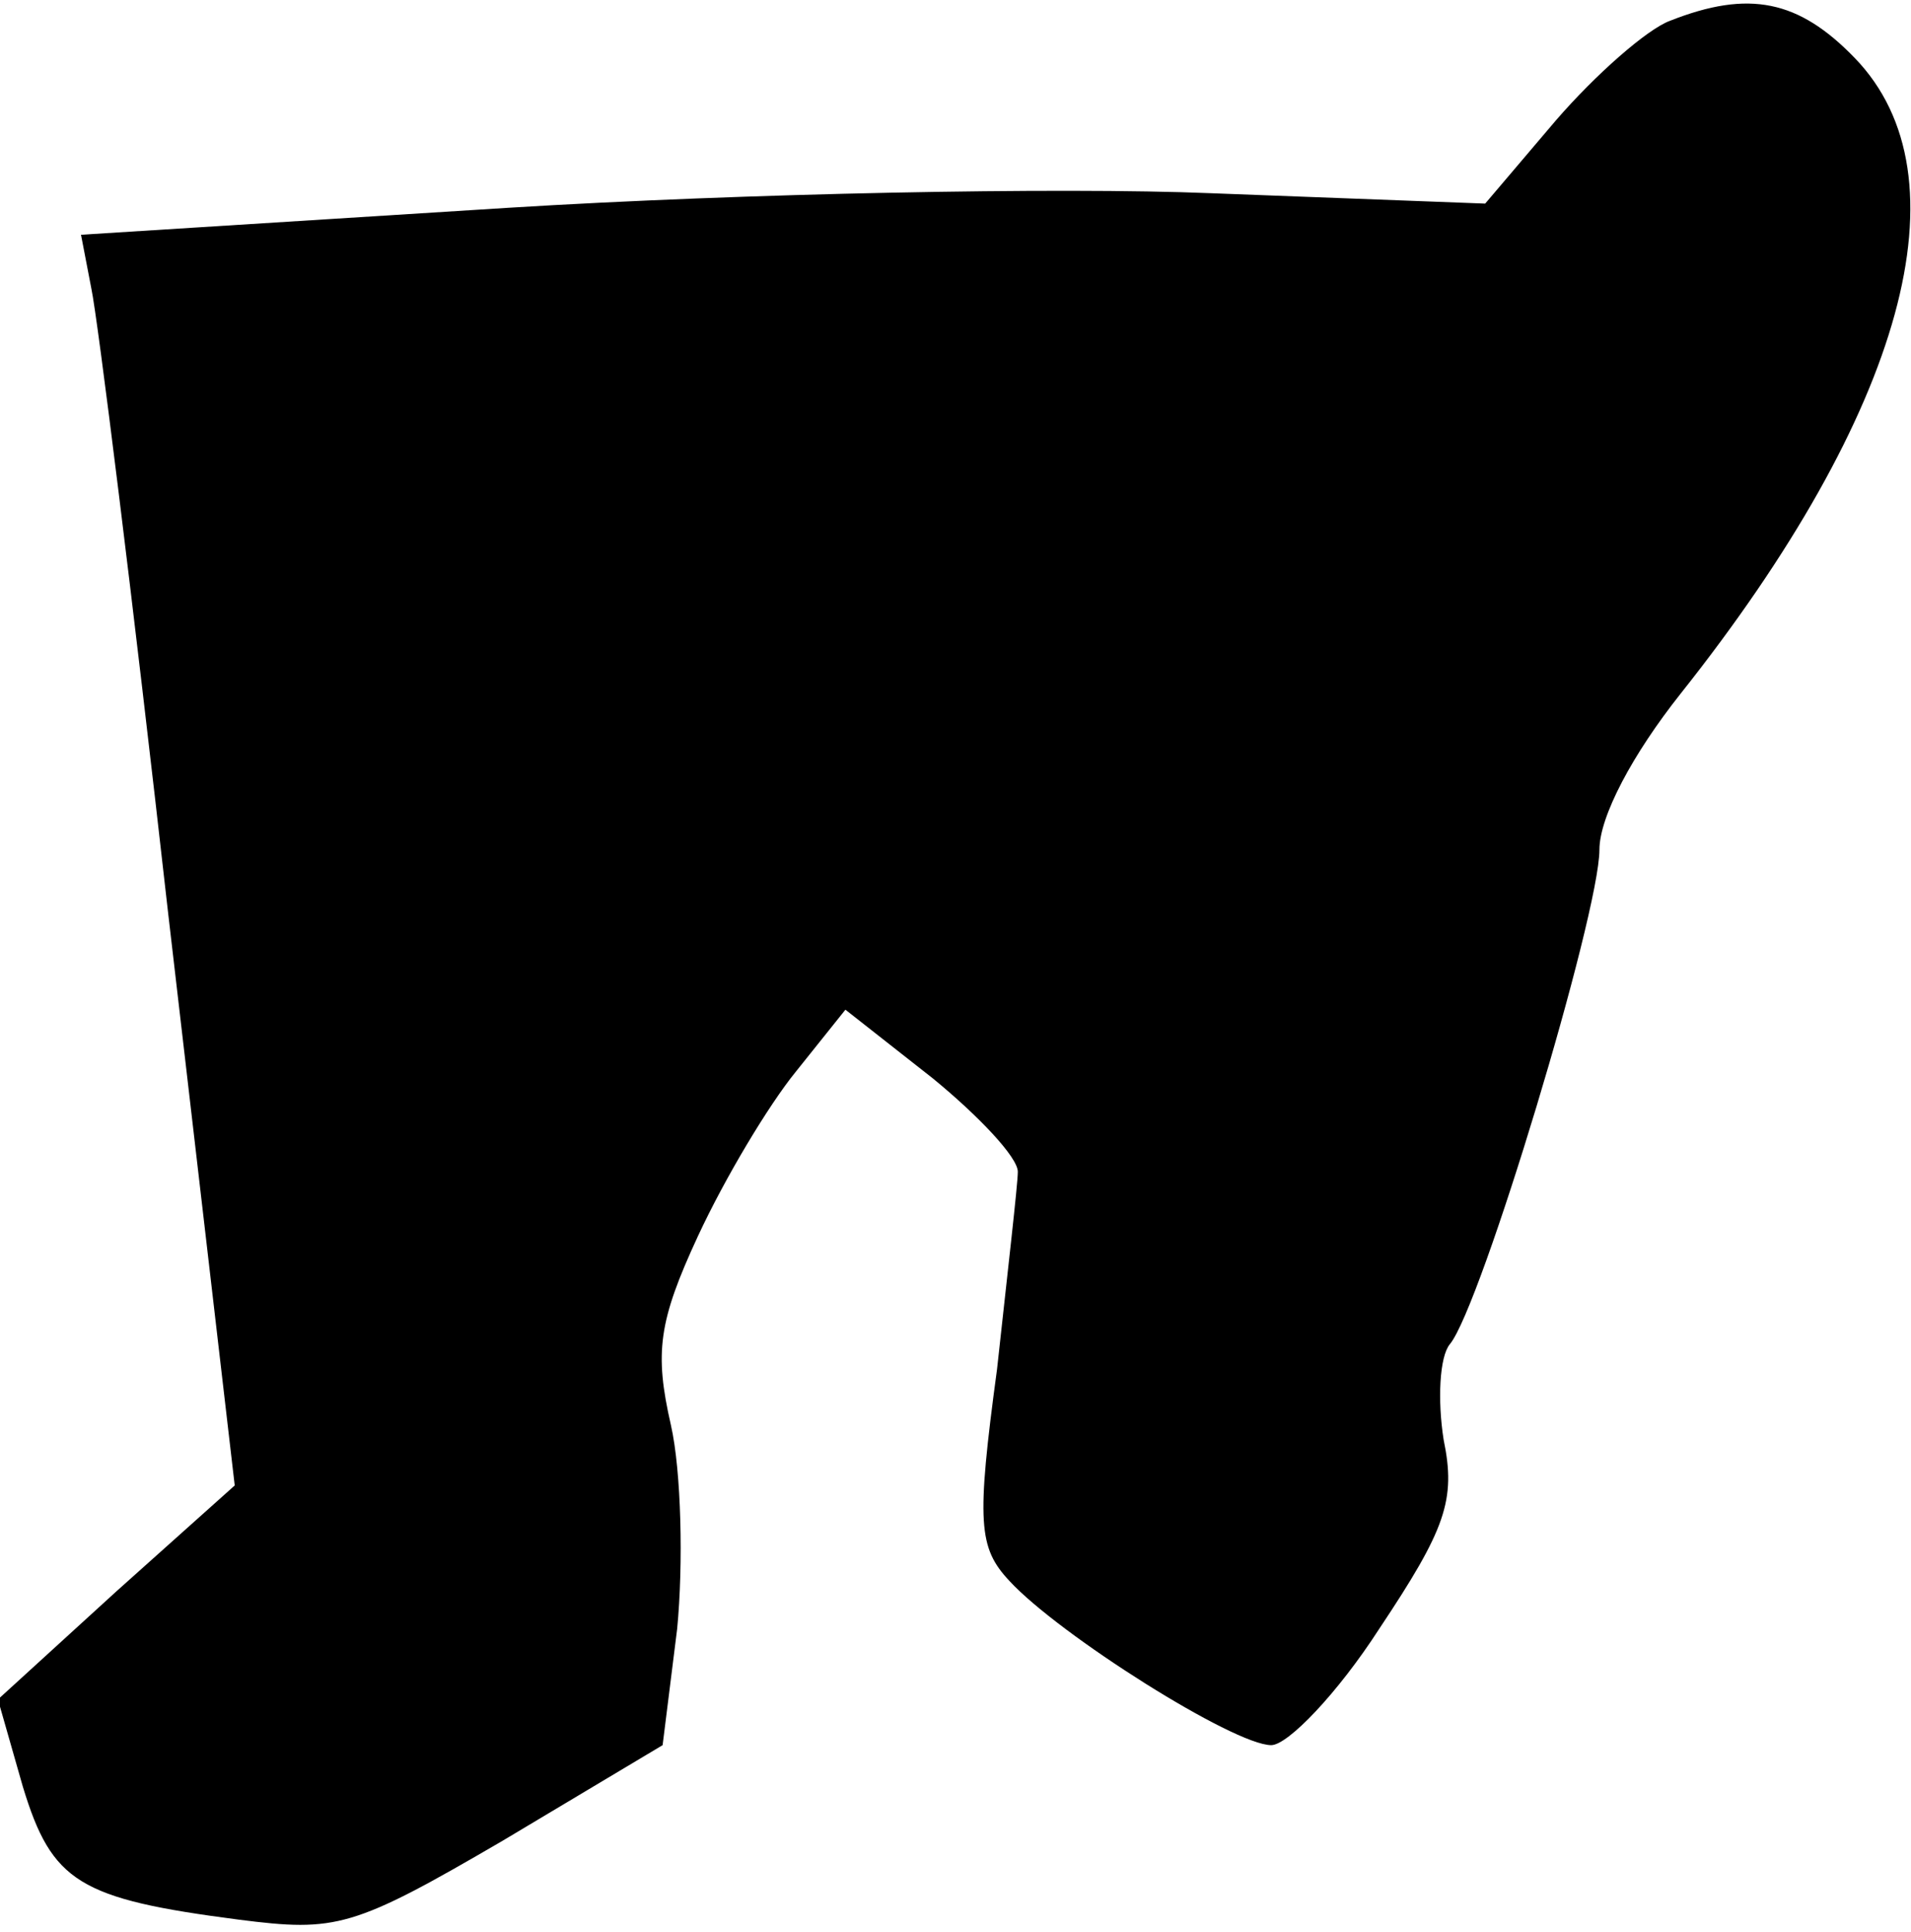 <?xml version="1.0" standalone="no"?>
<!DOCTYPE svg PUBLIC "-//W3C//DTD SVG 20010904//EN"
 "http://www.w3.org/TR/2001/REC-SVG-20010904/DTD/svg10.dtd">
<svg version="1.0" xmlns="http://www.w3.org/2000/svg"
 width="92pt" height="93pt" viewBox="0 0 92 93"
 preserveAspectRatio="xMidYMid meet">
<g transform="translate(0,93) scale(0.1,-0.1)"
fill="#000000" stroke="none">
<path fill="#000000" stroke="none" d="M804 920 c-11 -4 -36 -26 -55 -48 l-34
-40 -132 5 c-73 3 -225 0 -338 -7 l-206 -13 5 -26 c3 -14 20 -150 37 -301 l32
-275 -57 -51 -57 -52 12 -42 c14 -46 27 -54 104 -64 47 -6 55 -4 127 38 l77
46 7 56 c3 31 2 76 -3 98 -8 35 -6 50 13 91 13 28 34 63 47 79 l24 30 42 -33
c22 -18 41 -38 41 -45 0 -6 -5 -49 -10 -95 -10 -74 -9 -86 6 -102 24 -26 108
-79 126 -79 8 0 32 25 52 56 32 48 37 62 31 91 -3 19 -2 40 3 46 15 18 72 207
72 238 0 16 16 46 39 75 108 136 139 249 84 306 -27 28 -51 33 -89 18z"/>
</g>
</svg>
